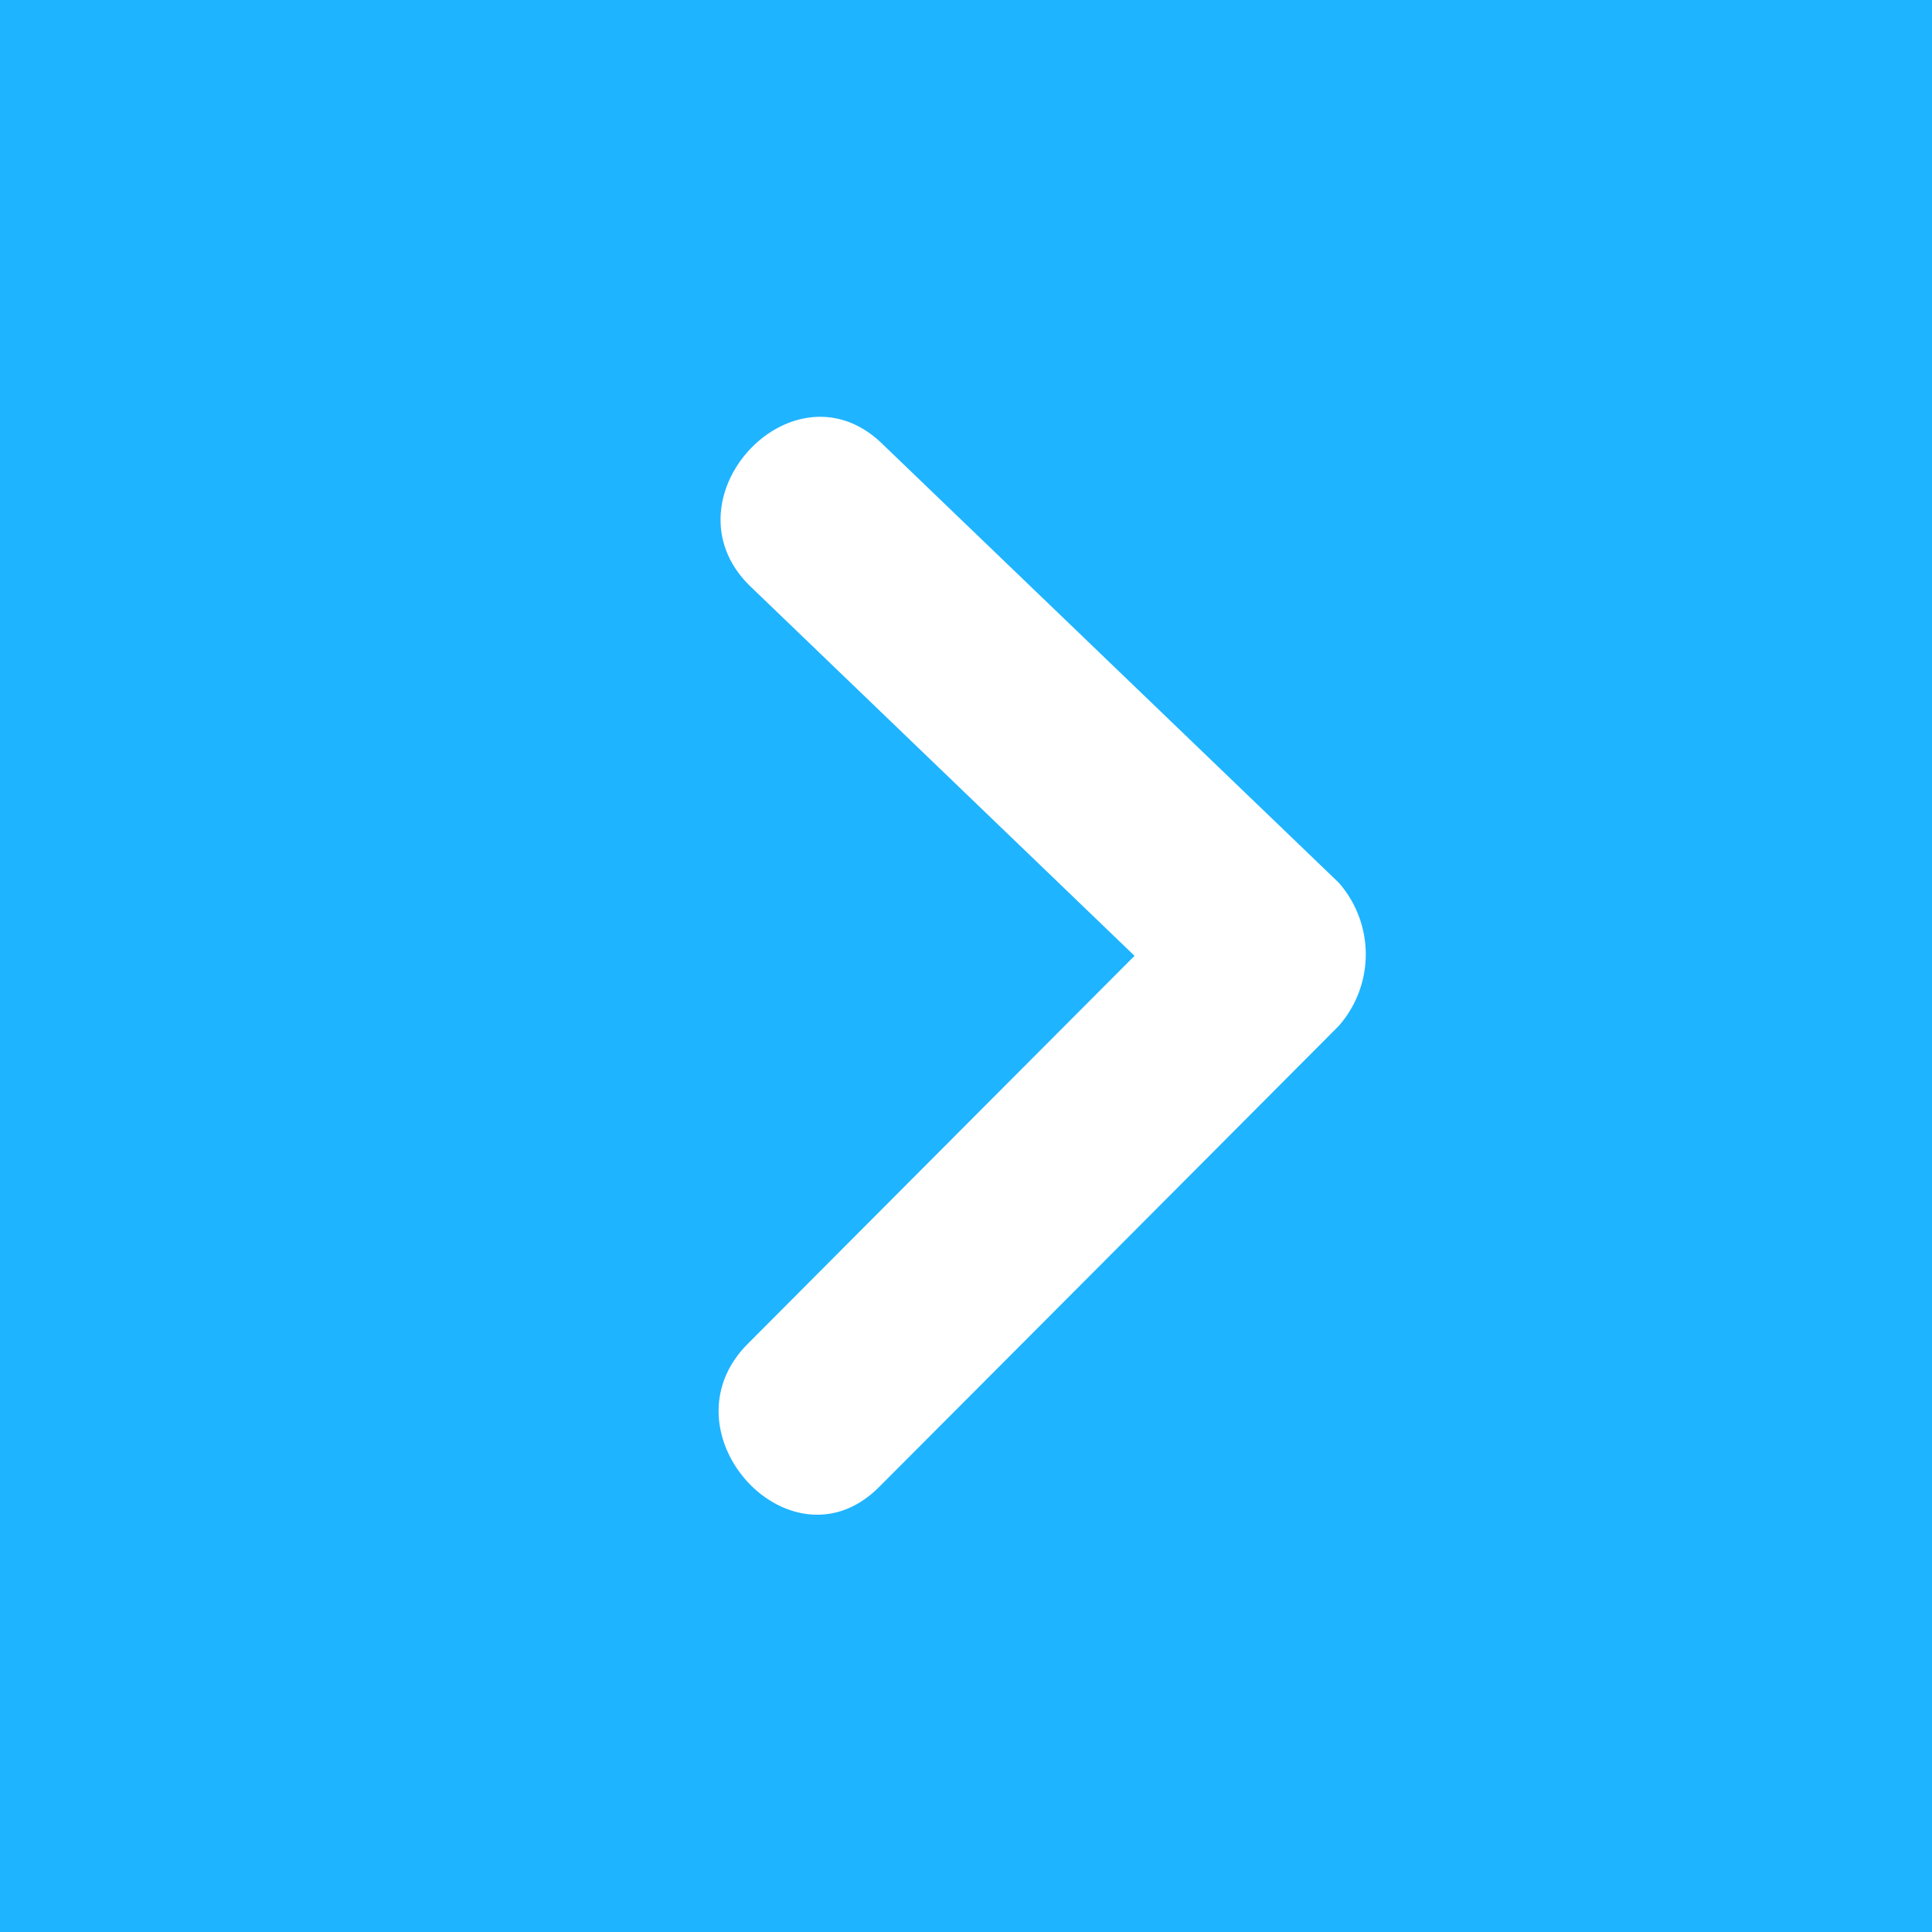 <svg id="Link_arrow012_v2f1.svg" xmlns="http://www.w3.org/2000/svg" width="38" height="38" viewBox="0 0 38 38">
  <defs>
    <style>
      .cls-1 {
        fill: #1fb4ff;
      }

      .cls-2 {
        fill: #fff;
        fill-rule: evenodd;
      }
    </style>
  </defs>
  <rect class="cls-1" width="38" height="38"/>
  <path class="cls-2" d="M573.33,2267.36l-8.987-8.64c-1.759-1.69-4.348,1.12-2.577,2.82l7.549,7.26q-3.8,3.81-7.606,7.63c-1.735,1.74.849,4.55,2.579,2.82q4.52-4.53,9.042-9.07A2.132,2.132,0,0,0,573.33,2267.36Z" transform="translate(-547 -2250)"/>
</svg>
